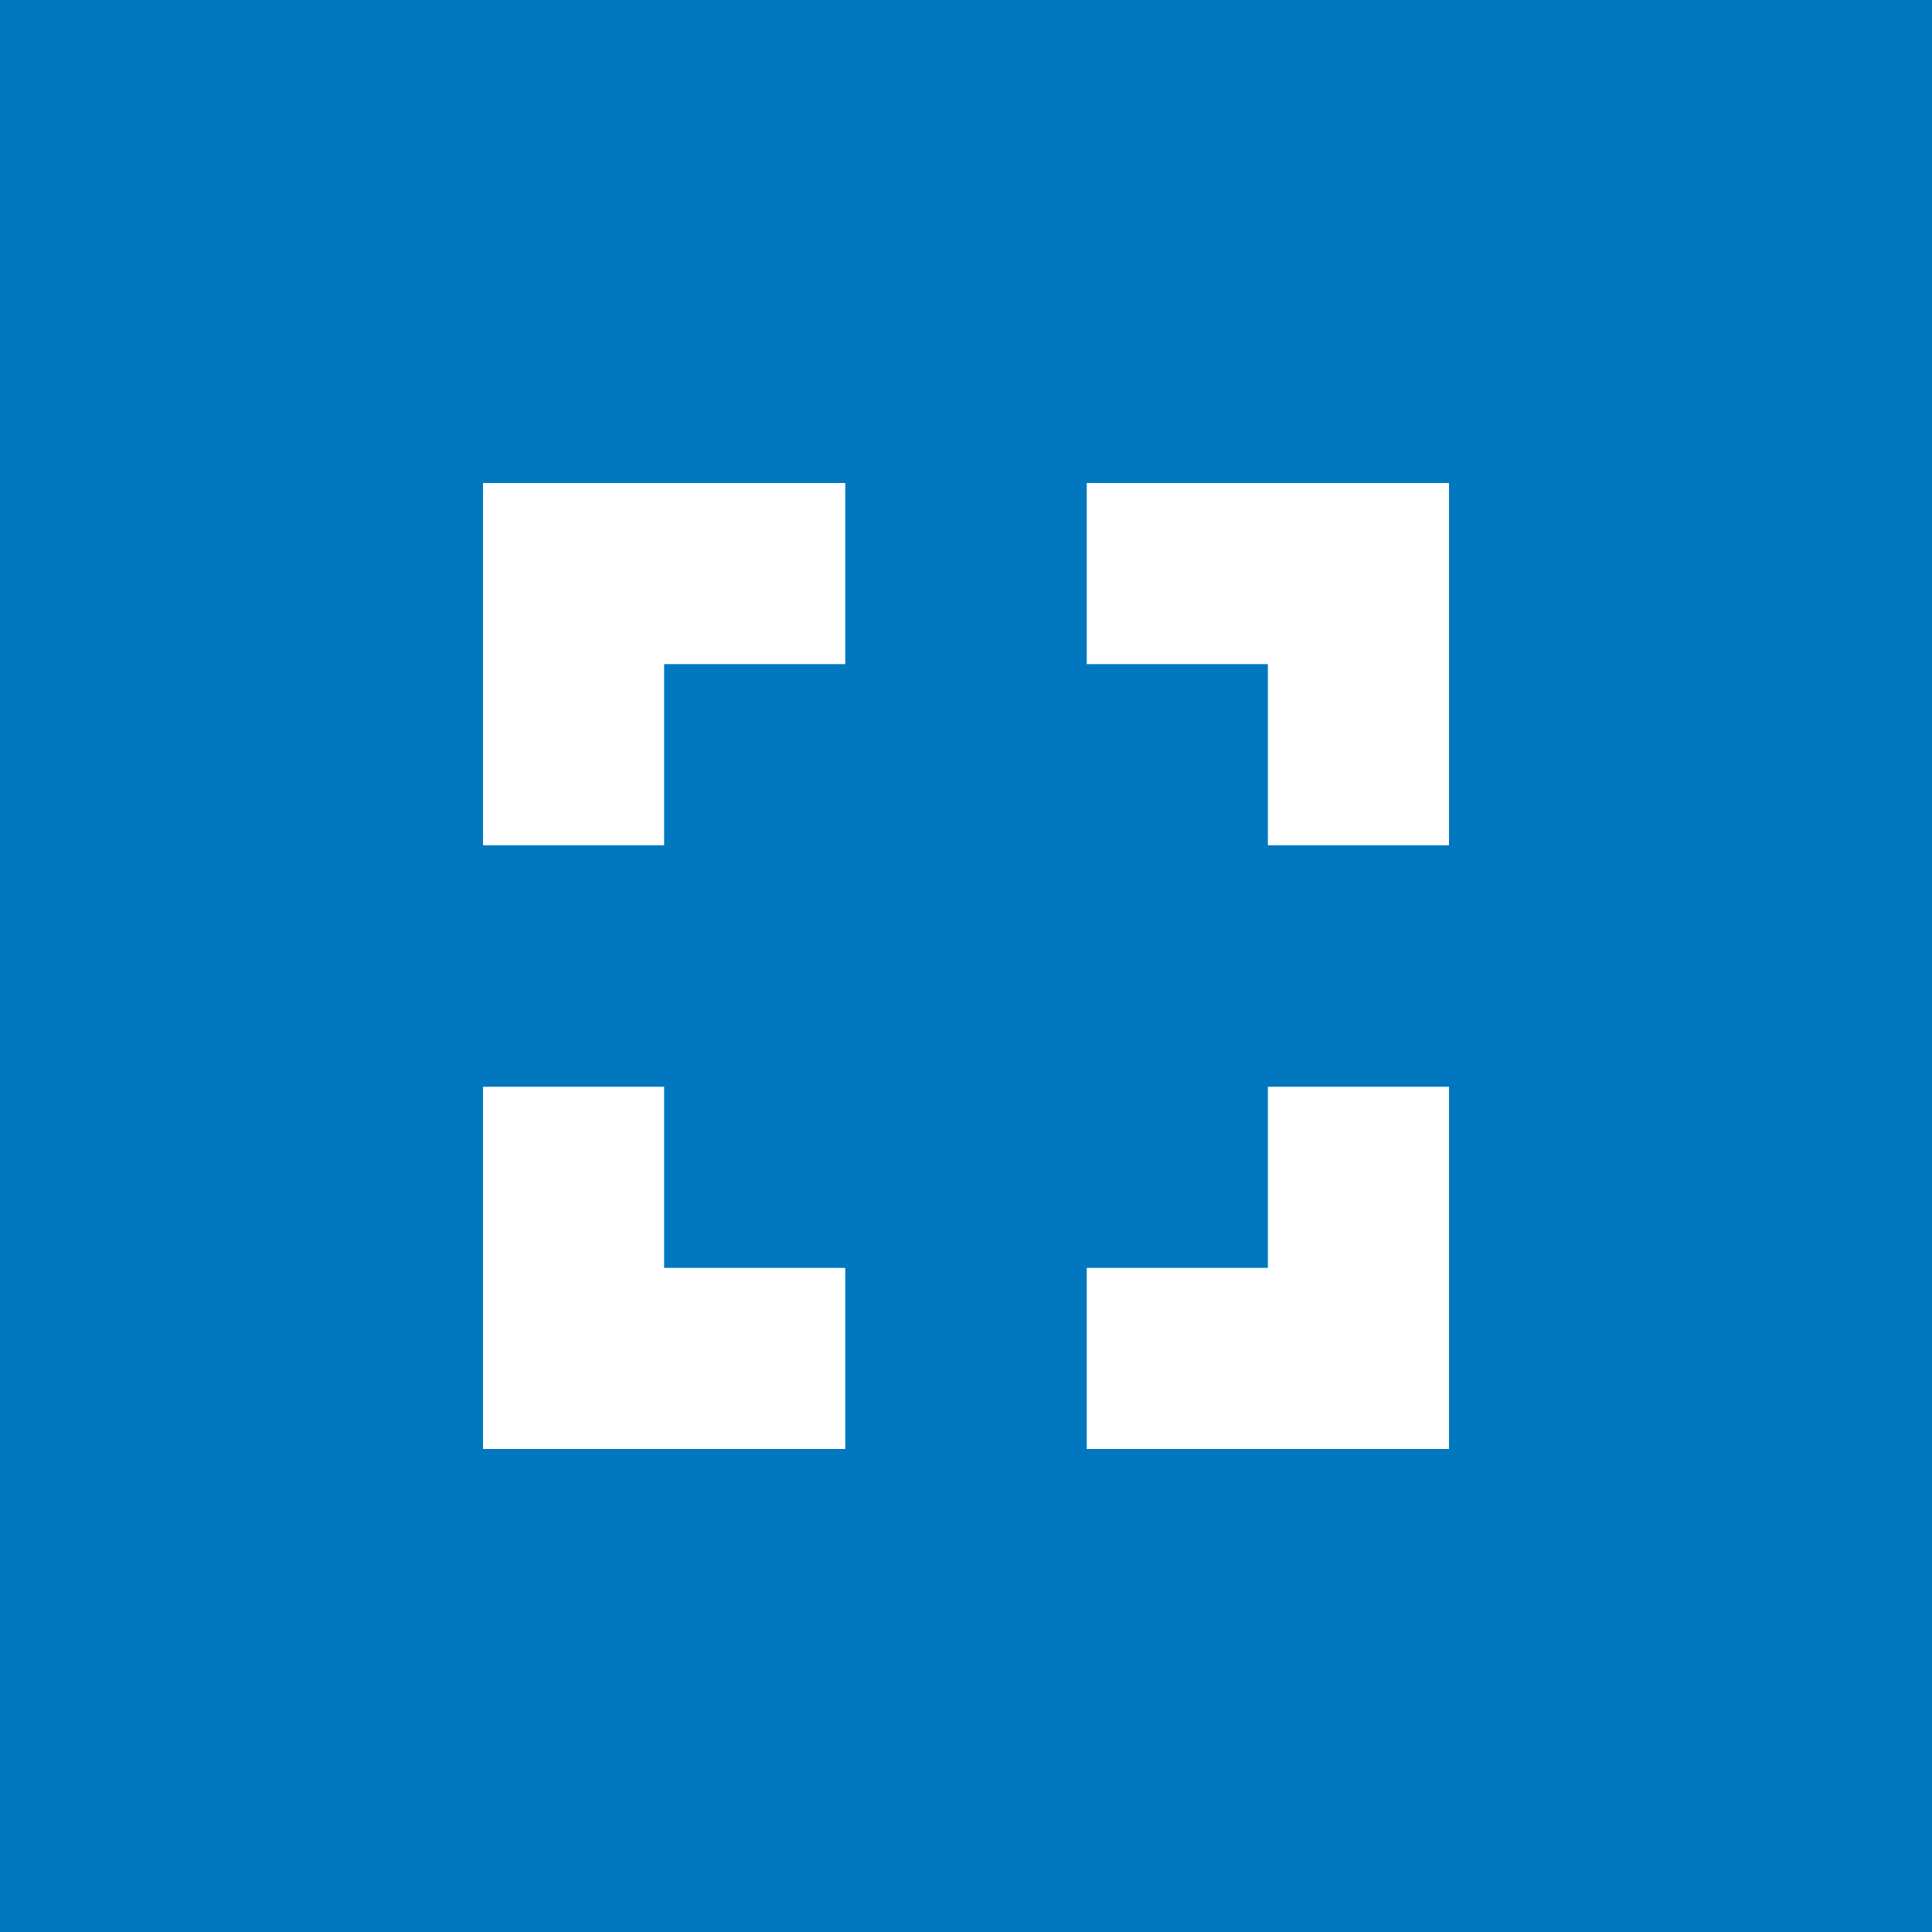 <?xml version="1.0" encoding="UTF-8"?>
<svg viewBox="0 0 32 32" xmlns="http://www.w3.org/2000/svg">
    <rect width="32" height="32" fill="#0077be"/>
    <rect x="8" y="8" width="6" height="6" fill="white"/>
    <rect x="18" y="8" width="6" height="6" fill="white"/>
    <rect x="8" y="18" width="6" height="6" fill="white"/>
    <rect x="18" y="18" width="6" height="6" fill="white"/>
    <rect x="11" y="11" width="10" height="10" fill="#0077be"/>
</svg>
